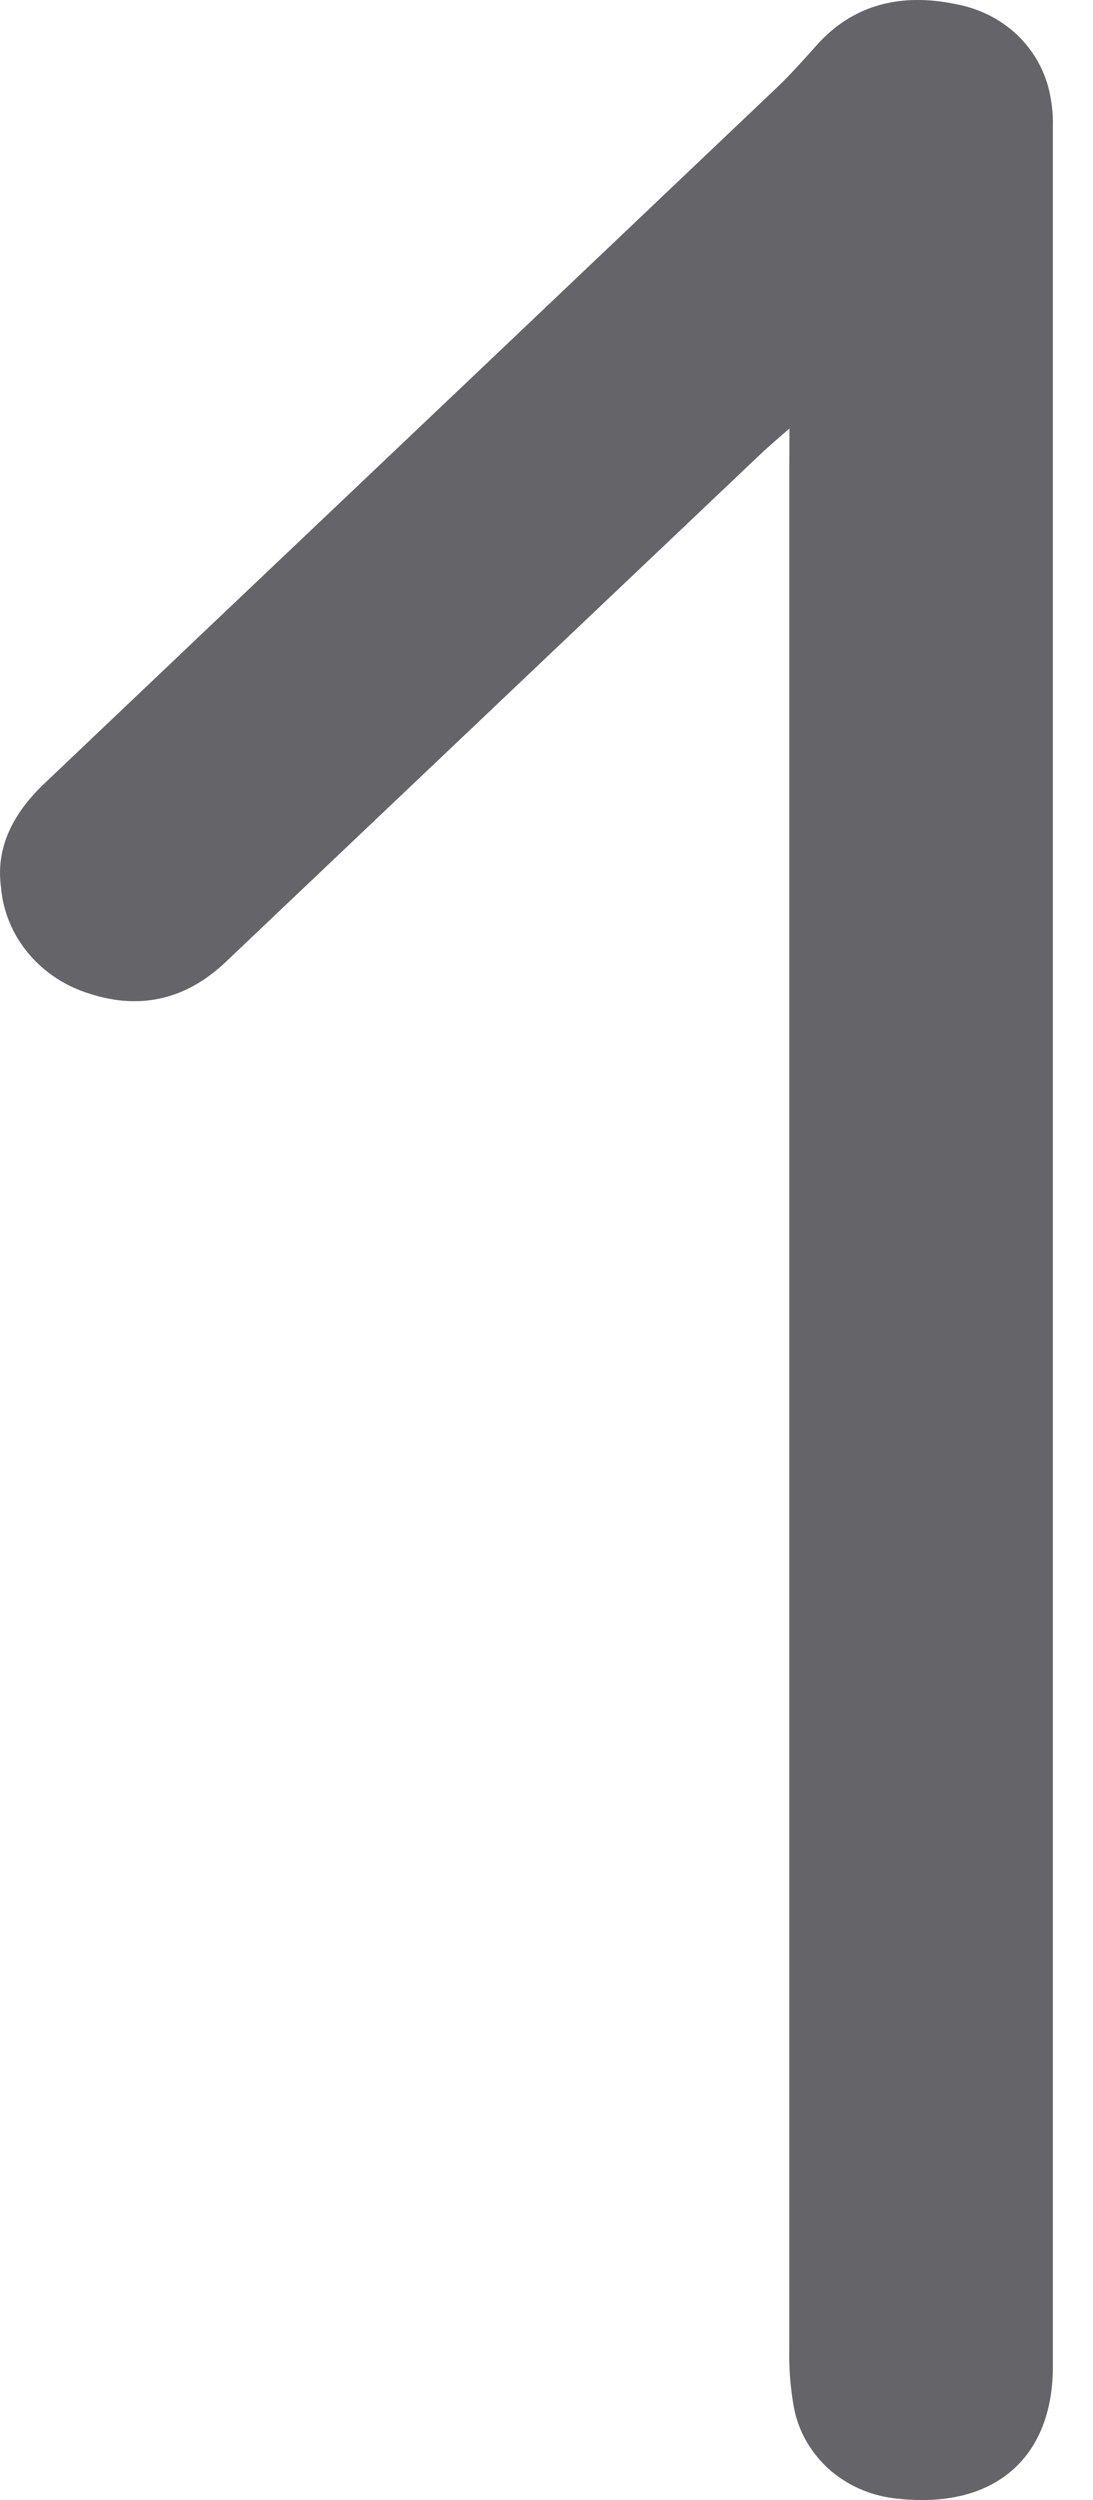 <svg width="7" height="16" viewBox="0 0 7 16" fill="none" xmlns="http://www.w3.org/2000/svg">
<path d="M5.056 2.742C4.971 2.817 4.919 2.86 4.87 2.907C3.729 3.989 2.588 5.072 1.448 6.154C1.2 6.391 0.907 6.466 0.579 6.361C0.423 6.314 0.286 6.225 0.184 6.104C0.082 5.983 0.02 5.836 0.007 5.682C-0.03 5.423 0.086 5.207 0.273 5.025C0.645 4.671 1.018 4.318 1.39 3.964C2.587 2.829 3.783 1.693 4.979 0.557C5.067 0.473 5.147 0.382 5.228 0.292C5.465 0.024 5.777 -0.045 6.119 0.026C6.269 0.053 6.408 0.122 6.516 0.225C6.623 0.328 6.696 0.46 6.724 0.602C6.738 0.67 6.745 0.738 6.743 0.806C6.743 5.586 6.743 10.366 6.743 15.145C6.743 15.732 6.367 16.054 5.762 15.992C5.596 15.979 5.44 15.915 5.317 15.809C5.195 15.702 5.113 15.561 5.084 15.405C5.062 15.281 5.052 15.156 5.055 15.03C5.055 11.019 5.055 7.008 5.055 2.997L5.056 2.742Z" fill="#646469"/>
</svg>
